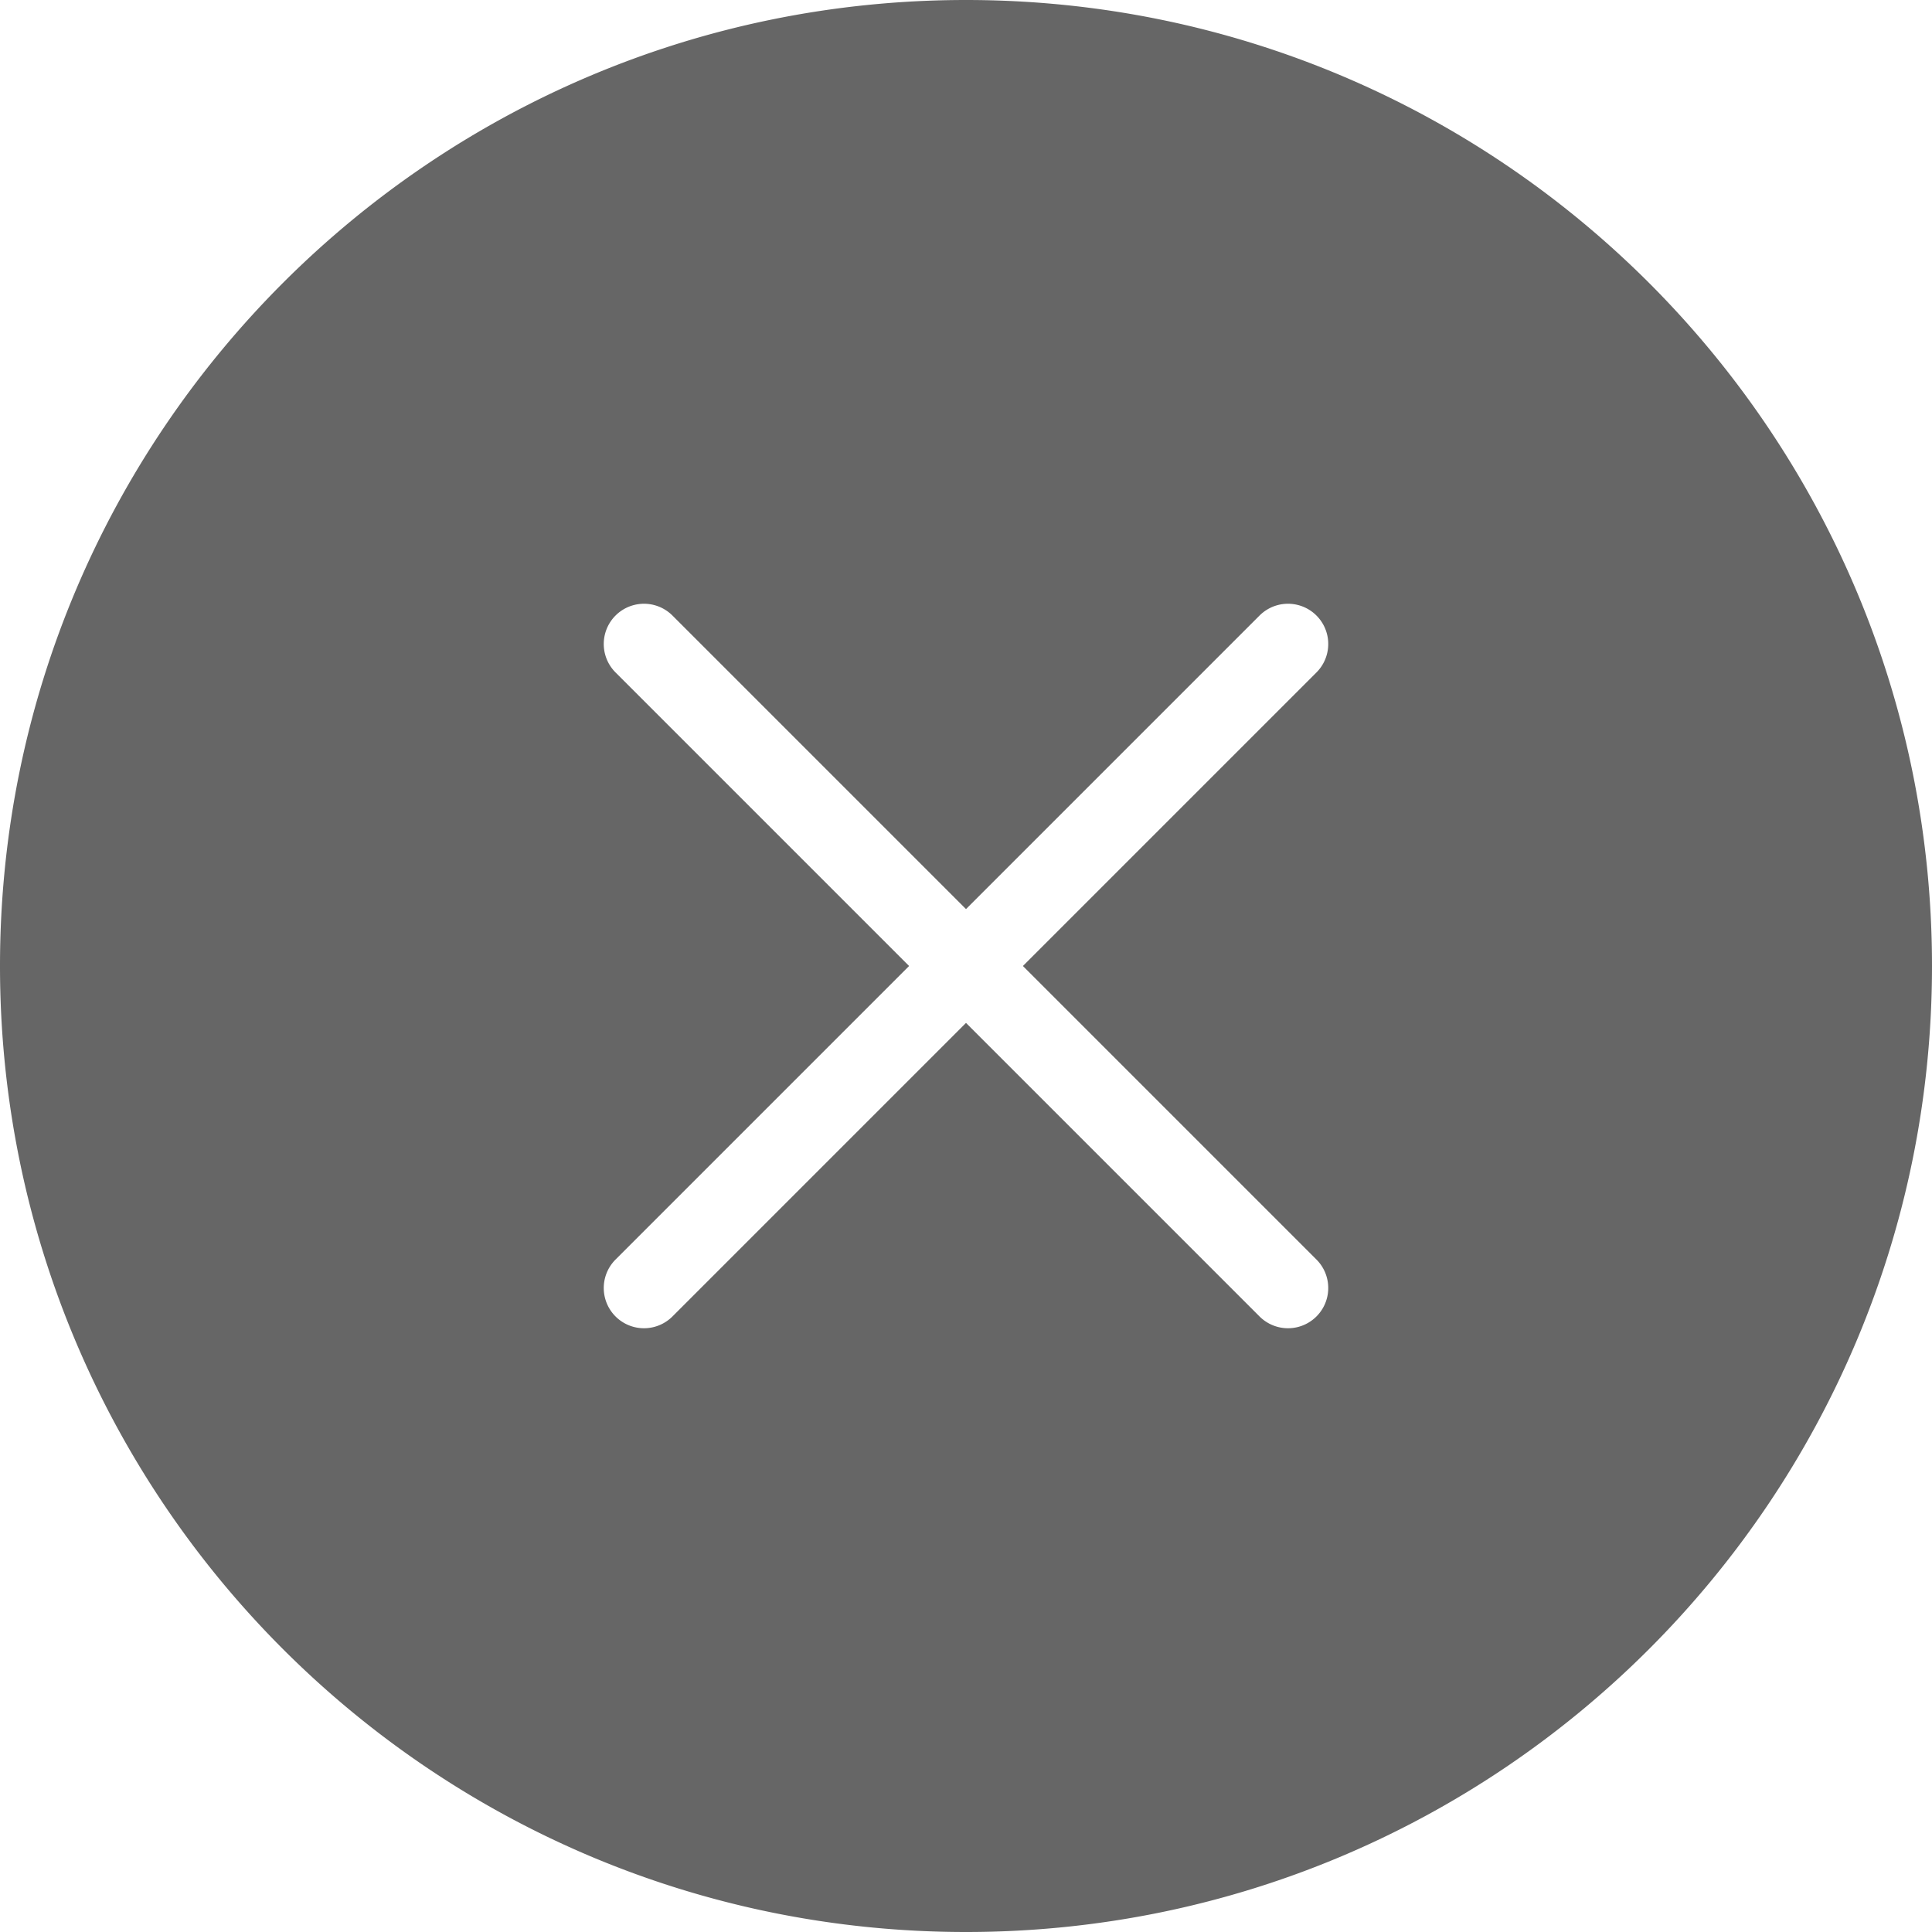 <svg xmlns="http://www.w3.org/2000/svg" viewBox="0 0 48 48"><path d="M24 0C10.745 0 0 10.745 0 24s10.745 24 24 24 24-10.745 24-24S37.255 0 24 0zm8.707 31.293a.999.999 0 1 1-1.414 1.414L24 25.414l-7.293 7.293a.999.999 0 1 1-1.414-1.414L22.586 24l-7.293-7.293a.999.999 0 1 1 1.414-1.414L24 22.586l7.293-7.293a.999.999 0 1 1 1.414 1.414L25.414 24l7.293 7.293z" opacity=".6"/></svg>
